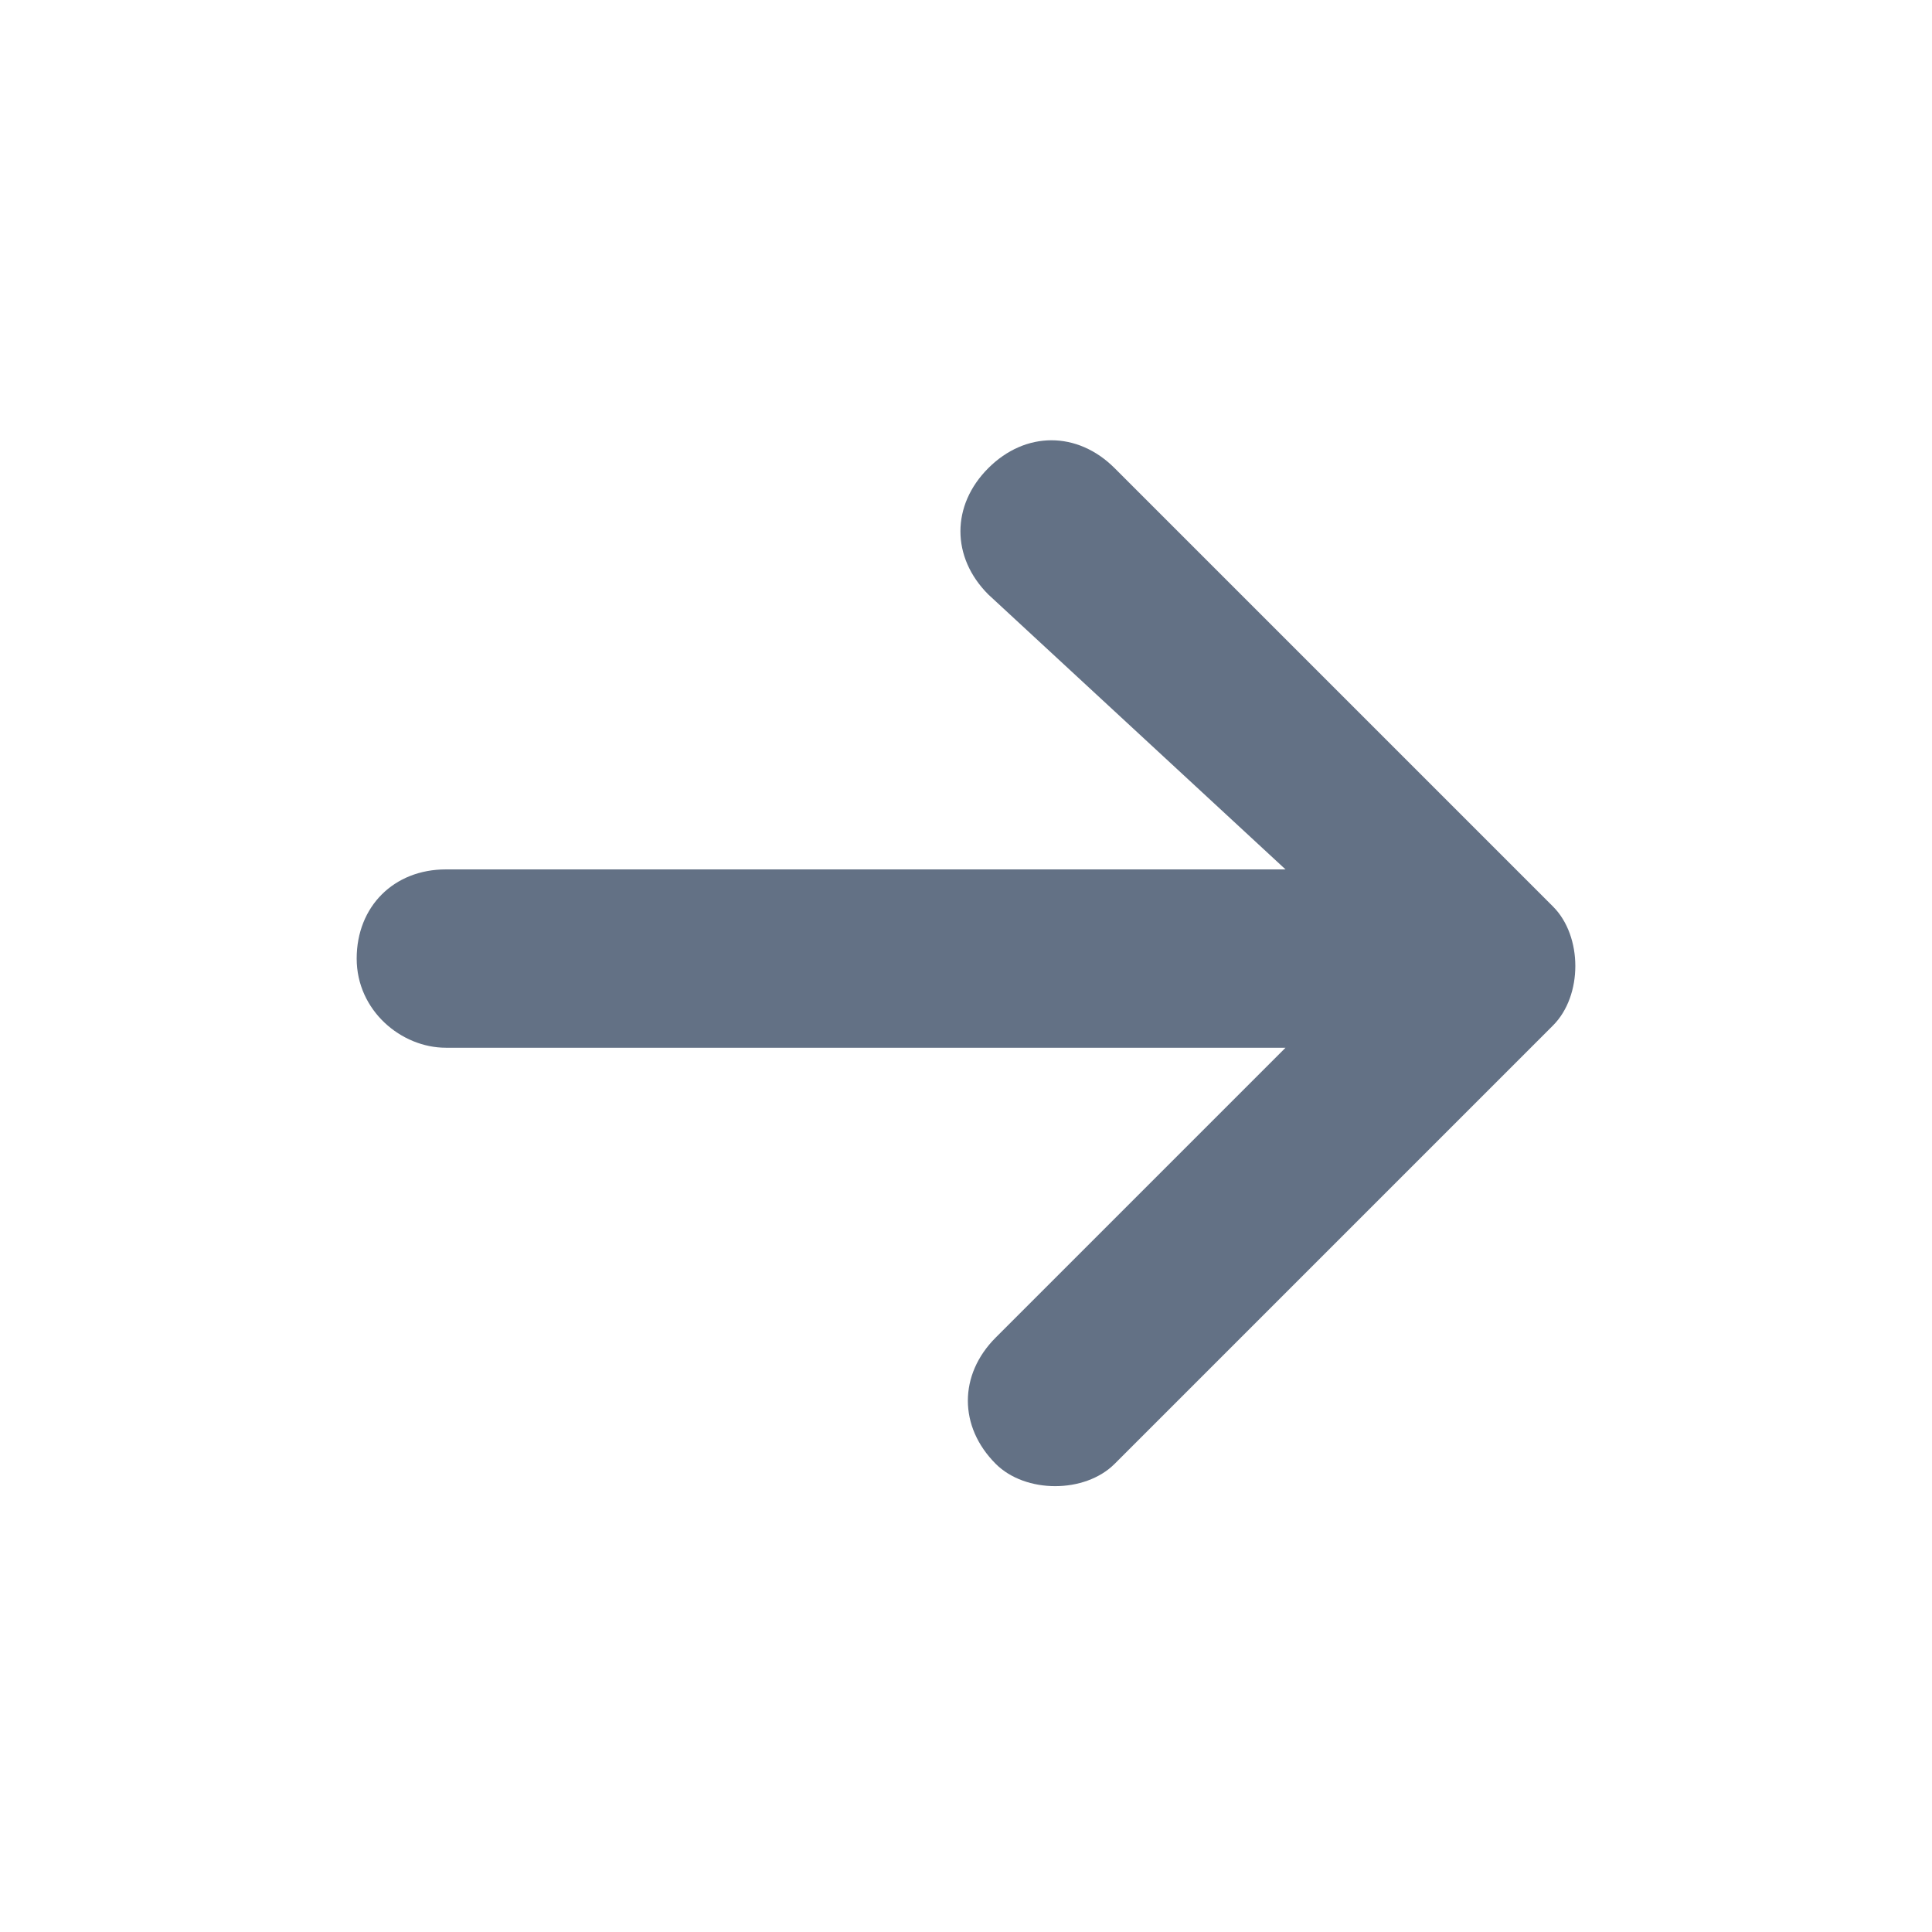 <?xml version="1.0" encoding="utf-8"?>
<!-- Generator: Adobe Illustrator 26.3.1, SVG Export Plug-In . SVG Version: 6.00 Build 0)  -->
<svg version="1.1" id="Layer_1" xmlns="http://www.w3.org/2000/svg" xmlns:xlink="http://www.w3.org/1999/xlink" x="0px" y="0px"
	 viewBox="0 0 26 26" style="enable-background:new 0 0 26 26;" xml:space="preserve">
<style type="text/css">
	.st0{fill:#2D3740;}
	.st1{fill:#637185;}
</style>
<g>
	<polygon class="st0" points="6.8,-27 5.7,-25.8 11.8,-19.7 5.7,-13.6 6.8,-12.5 14.1,-19.7 	"/>
	<polygon class="st0" points="13,-27 11.9,-25.8 18,-19.7 11.9,-13.6 13,-12.5 20.3,-19.7 	"/>
</g>
<g>
	<path class="st1" d="M20.9,13.8L15,19.7c-0.2,0.2-0.5,0.3-0.8,0.3c-0.3,0-0.6-0.1-0.8-0.3c-0.5-0.5-0.5-1.2,0-1.7l3.9-3.9H6
		c-0.6,0-1.2-0.5-1.2-1.2s0.5-1.2,1.2-1.2h11.3L13.3,8c-0.5-0.5-0.5-1.2,0-1.7c0.5-0.5,1.2-0.5,1.7,0l5.9,5.9
		C21.3,12.6,21.3,13.4,20.9,13.8z"/>
</g>
</svg>
